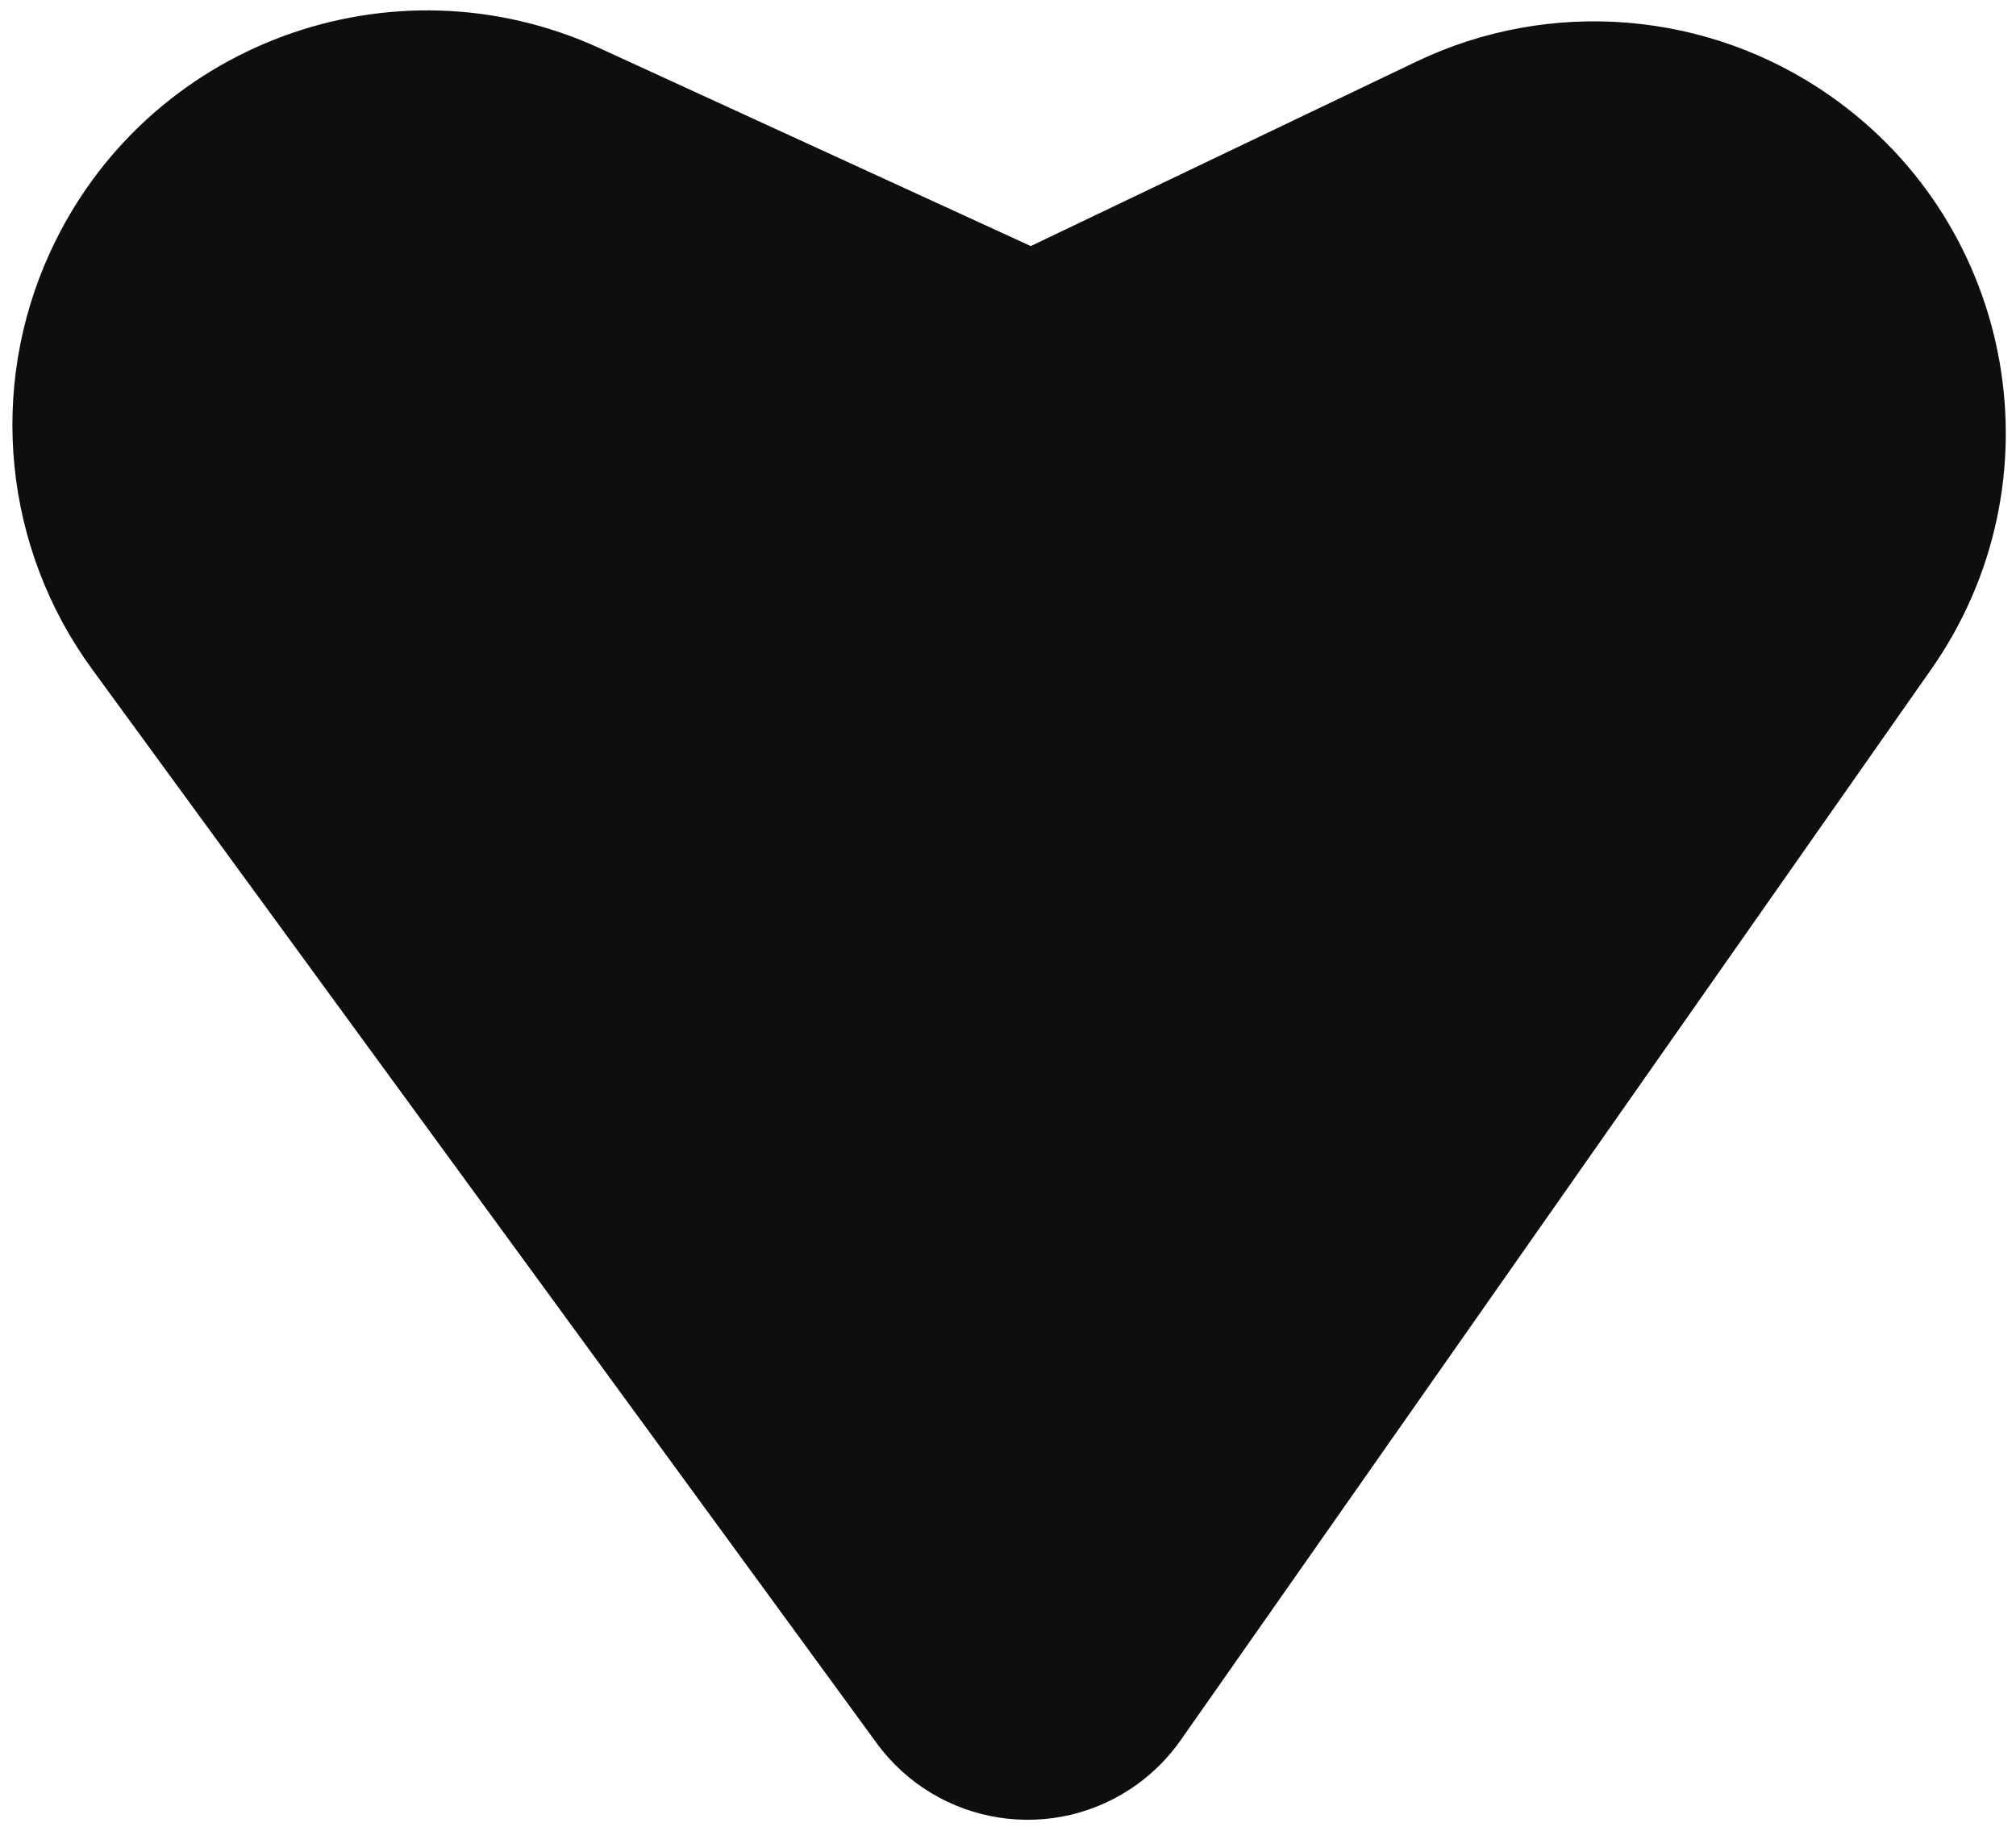 <svg xmlns="http://www.w3.org/2000/svg" width="131" height="119" viewBox="0 0 131 119">
  <path fill="#0E0E0E" fill-rule="evenodd" d="M76.725,113.093 L125.49,43.5 C133.971,31.398 131.034,14.712 118.932,6.231 C111.022,0.689 100.74,-0.161 92.027,4.008 L66.98,15.993 L66.98,15.993 L38.975,3.137 C25.456,-3.068 9.467,2.86 3.262,16.379 C-0.809,25.246 0.235,35.621 5.99,43.5 L56.964,113.287 C60.922,118.705 68.523,119.89 73.942,115.932 C75.019,115.145 75.96,114.185 76.725,113.093 Z"/>
</svg>
